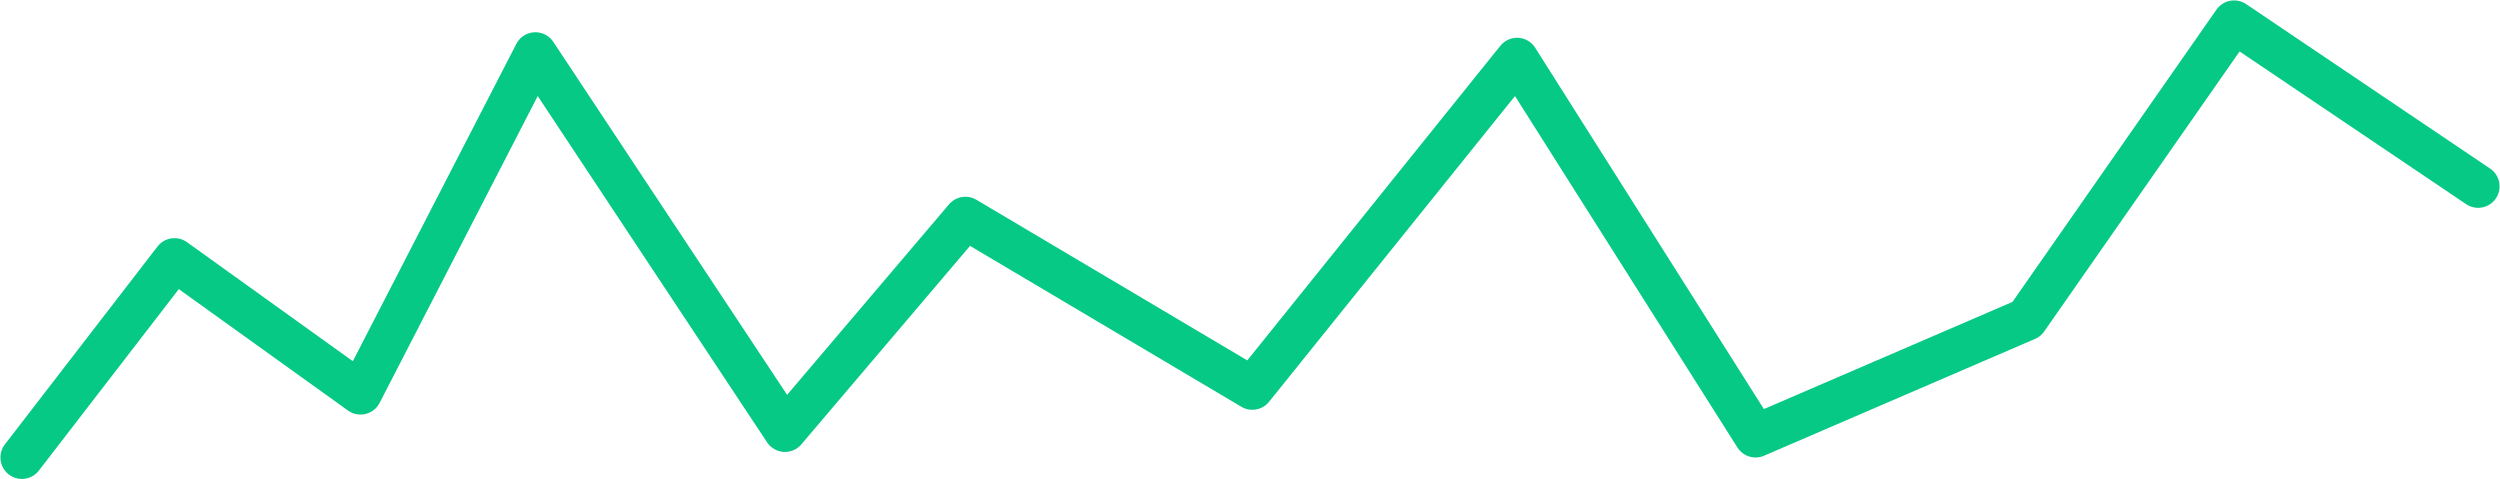 <svg xmlns="http://www.w3.org/2000/svg" width="116.532" height="22.343" viewBox="0 0 116.532 22.343">
<defs>
    <style>
      .cls-1 {
        fill: none;
        stroke: #05c985;
        stroke-linecap: round;
        stroke-linejoin: round;
        stroke-miterlimit: 10;
        stroke-width: 2px;
        fill-rule: evenodd;
      }
    </style>
  </defs>
  <path id="Path_3" data-name="Path 3" class="cls-1" d="M621.676,821.637l7.113-9.223,8.672,6.223,8.152-15.821,11.633,17.563,8.41-9.895,13.375,7.93,12.34-15.34,11.117,17.563,12.633-5.446,9.672-13.859L736.168,809" transform="translate(-620.656 -800.313)"/>
</svg>
